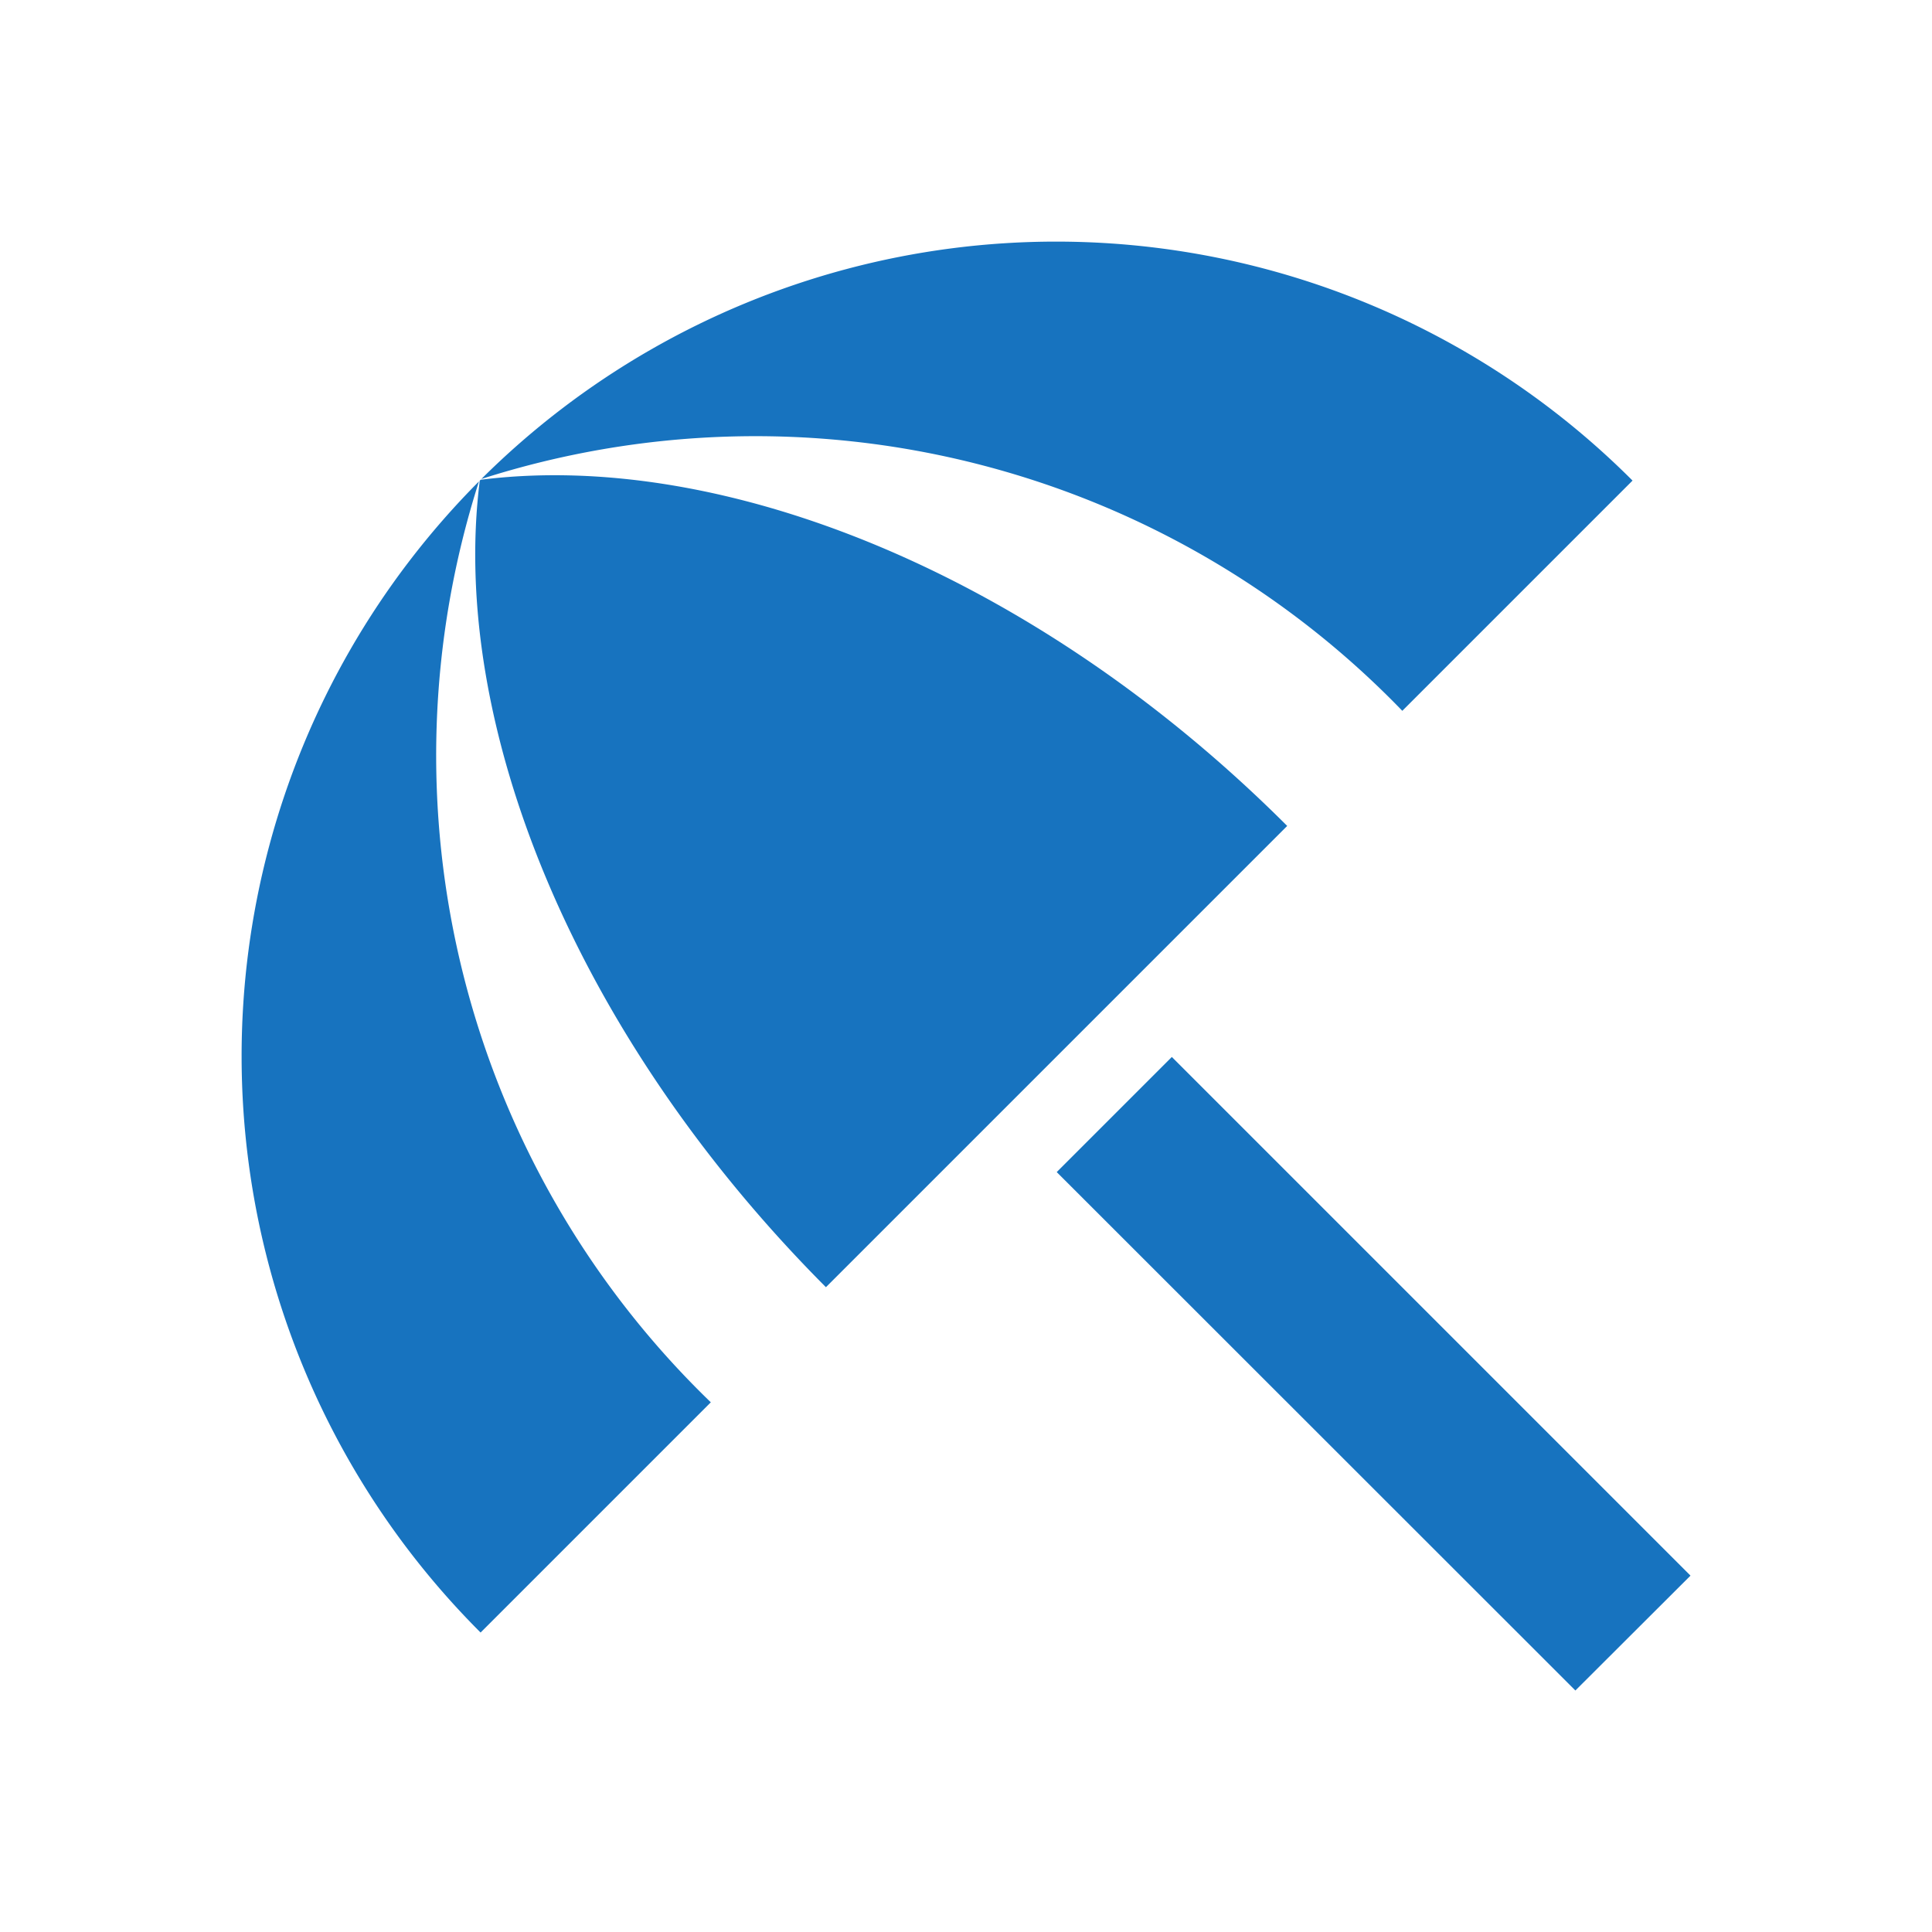 <svg xmlns="http://www.w3.org/2000/svg" width="24" height="24" viewBox="0 0 24 24"><defs><style>.a{fill:#1773bf;}.b{fill:none;}</style></defs><path class="a" d="M13.127,14.56l1.43-1.43L21,19.573,19.57,21ZM17.42,8.83l2.86-2.86a10.119,10.119,0,0,0-14.3-.02A11.168,11.168,0,0,1,17.42,8.83ZM5.95,5.98a10.119,10.119,0,0,0,.02,14.3l2.86-2.86A11.168,11.168,0,0,1,5.95,5.98Zm.02-.02-.01.01c-.38,3.01,1.17,6.88,4.3,10.02l5.73-5.73C12.86,7.13,8.98,5.58,5.97,5.96Z"/><path class="b" d="M0,0H24V24H0Z"/></svg>
